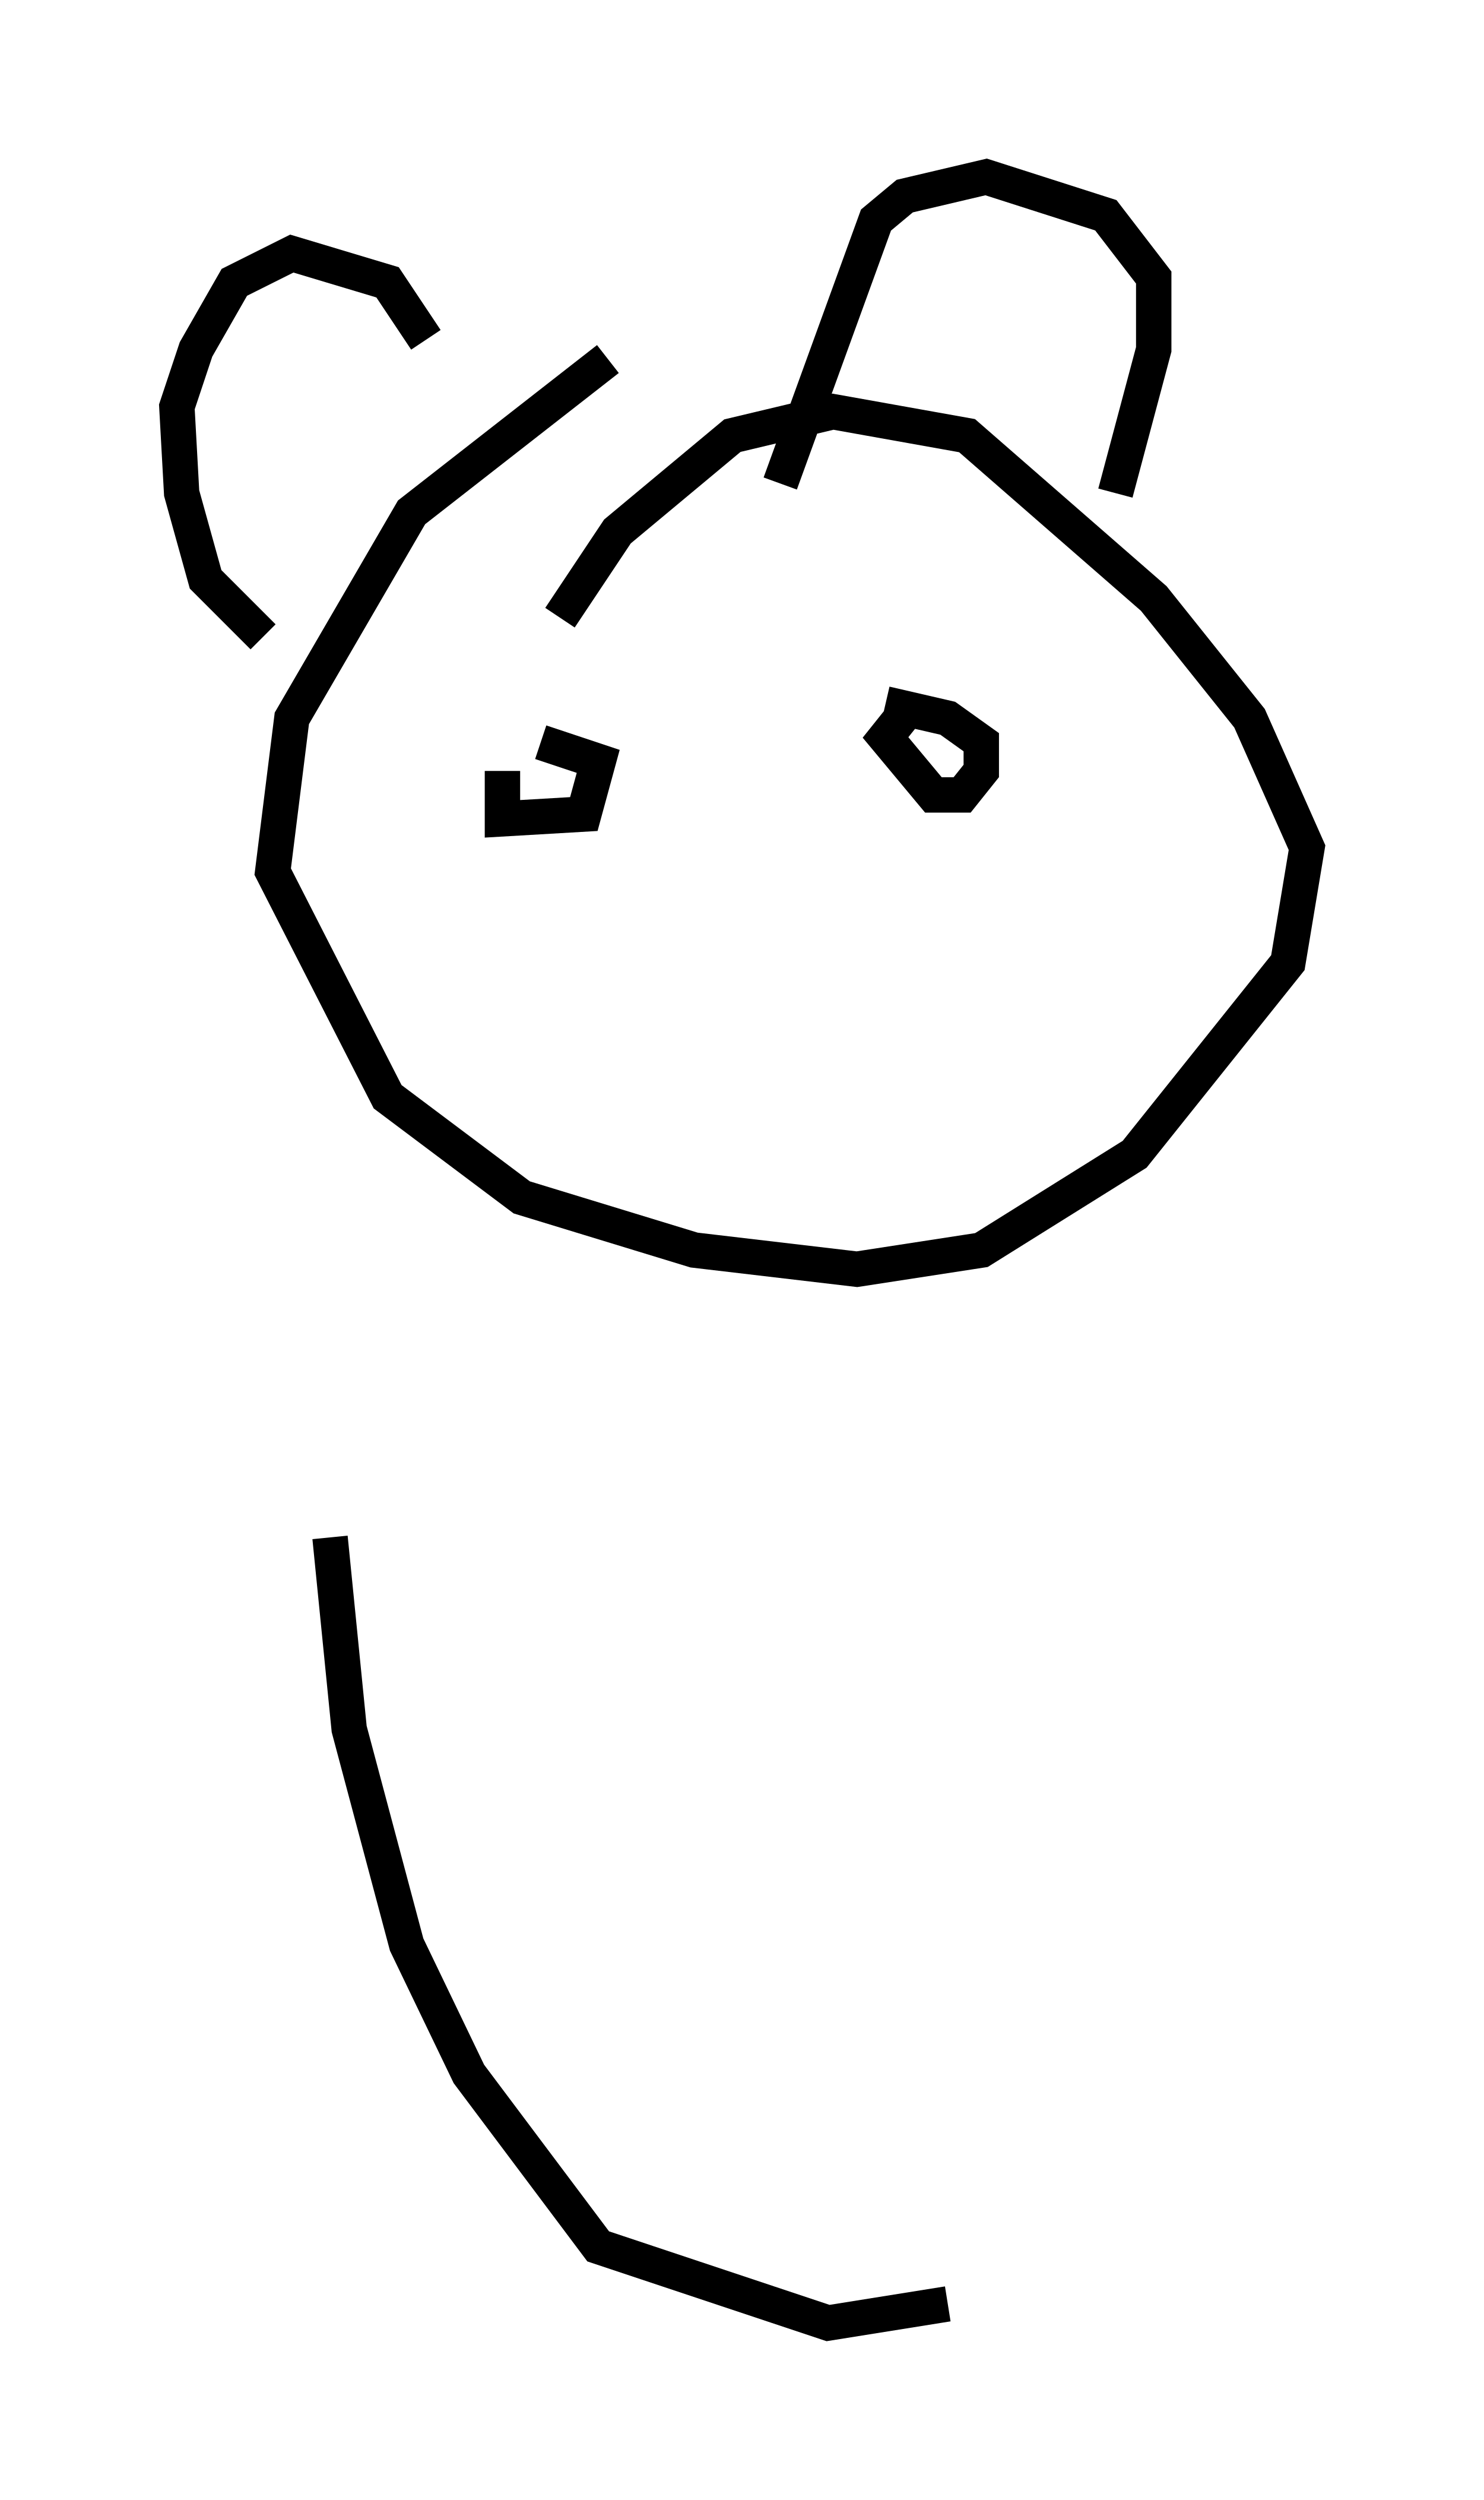 <?xml version="1.0" encoding="utf-8" ?>
<svg baseProfile="full" height="70.622" version="1.1" width="41.935" xmlns="http://www.w3.org/2000/svg" xmlns:ev="http://www.w3.org/2001/xml-events" xmlns:xlink="http://www.w3.org/1999/xlink"><defs /><rect fill="white" height="70.622" width="41.935" x="0" y="0" /><path d="M18.802, 9.465 m-1.624, 0.677 l-5.548, 4.33 -3.383, 5.819 l-0.541, 4.33 3.248, 6.36 l3.789, 2.842 4.871, 1.488 l4.601, 0.541 3.518, -0.541 l4.33, -2.706 4.33, -5.413 l0.541, -3.248 -1.624, -3.654 l-2.706, -3.383 -5.277, -4.601 l-3.789, -0.677 -2.842, 0.677 l-3.248, 2.706 -1.624, 2.436 m-8.39, 0.541 l-1.624, -1.624 -0.677, -2.436 l-0.135, -2.436 0.541, -1.624 l1.083, -1.894 1.624, -0.812 l2.706, 0.812 1.083, 1.624 m10.013, 4.059 l2.706, -7.442 0.812, -0.677 l2.3, -0.541 3.383, 1.083 l1.353, 1.759 0.0, 2.03 l-1.083, 4.059 m-17.321, 7.848 l0.0, 1.353 2.3, -0.135 l0.406, -1.488 -1.624, -0.541 m10.284, -0.812 l-0.541, 0.677 1.353, 1.624 l0.812, 0.0 0.541, -0.677 l0.0, -0.812 -0.947, -0.677 l-1.759, -0.406 m-15.697, 23.545 l0.541, 5.413 1.624, 6.089 l1.759, 3.654 3.654, 4.871 l6.495, 2.165 3.383, -0.541 " fill="none" stroke="black" stroke-width="1" /></svg>